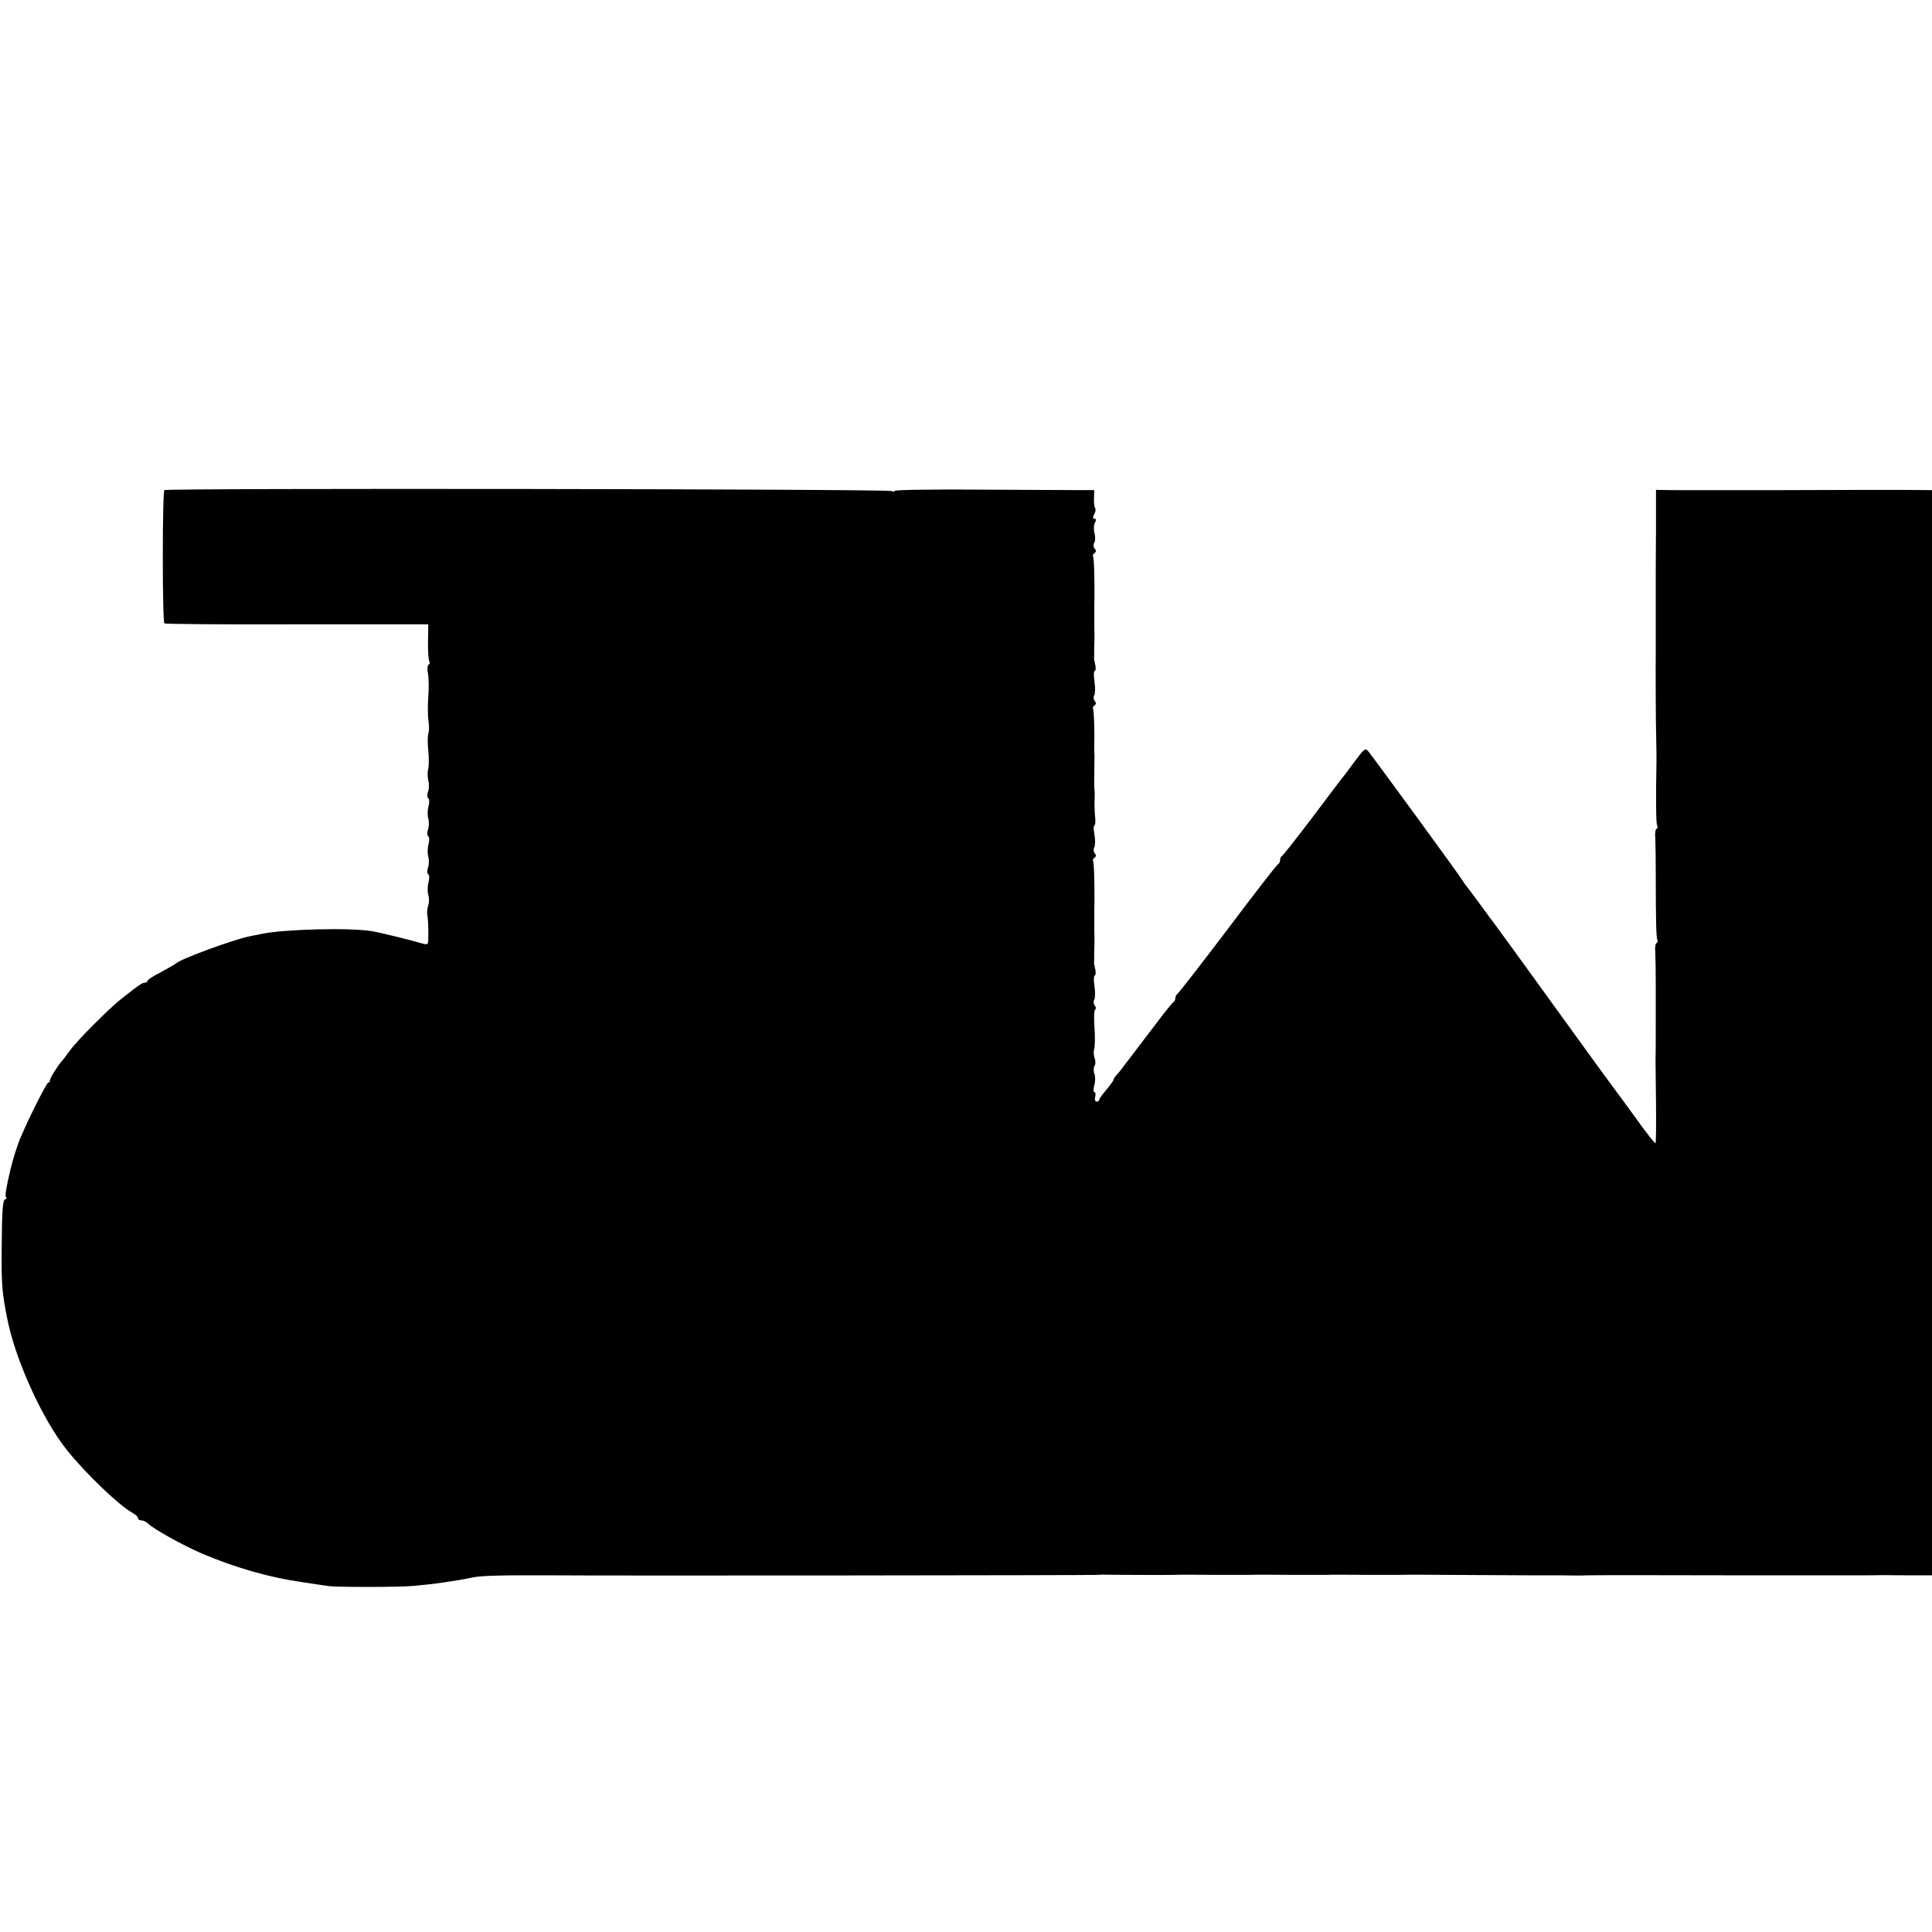 <?xml version="1.0" standalone="no"?>
<!DOCTYPE svg PUBLIC "-//W3C//DTD SVG 20010904//EN"
 "http://www.w3.org/TR/2001/REC-SVG-20010904/DTD/svg10.dtd">
<svg version="1.0" xmlns="http://www.w3.org/2000/svg"
 width="812pt" height="812pt" viewBox="0 0 812 812"
 preserveAspectRatio="xMidYMid meet">
<g transform="translate(0,812) scale(0.1,-0.1)"
fill="#000000" stroke="none">
<path d="M691 6060 c-9 -6 -9 -553 0 -560 4 -3 255 -5 558 -4 l551 0 -1 -72
c-1 -40 2 -77 5 -83 4 -5 2 -12 -3 -15 -5 -3 -6 -21 -2 -38 3 -18 4 -62 1 -98
-3 -36 -2 -81 1 -101 3 -19 3 -43 -1 -53 -3 -10 -3 -41 0 -70 3 -29 3 -63 0
-77 -4 -13 -3 -35 0 -49 4 -14 4 -35 -1 -47 -4 -12 -4 -25 1 -28 5 -3 5 -18 1
-33 -4 -15 -5 -38 -1 -52 4 -14 3 -35 -1 -47 -5 -12 -4 -25 1 -28 5 -3 5 -18
1 -33 -4 -15 -5 -38 -1 -52 4 -14 3 -35 -1 -47 -5 -12 -4 -25 1 -28 5 -3 5
-18 1 -33 -4 -15 -5 -38 -1 -52 4 -14 4 -34 0 -45 -4 -11 -6 -29 -4 -40 3 -19
5 -51 4 -104 0 -20 -4 -22 -23 -17 -43 13 -172 45 -212 52 -89 16 -370 9 -465
-11 -14 -3 -36 -7 -50 -10 -67 -13 -295 -97 -310 -114 -3 -3 -31 -19 -62 -36
-32 -16 -58 -33 -58 -37 0 -4 -5 -8 -11 -8 -11 0 -26 -10 -99 -68 -53 -42
-183 -172 -216 -217 -16 -22 -31 -42 -34 -45 -15 -15 -50 -71 -50 -80 0 -5 -3
-10 -7 -10 -7 0 -82 -149 -116 -230 -13 -29 -33 -93 -43 -135 -19 -81 -23
-108 -19 -116 4 -5 2 -9 -2 -9 -12 0 -15 -48 -16 -220 -1 -143 2 -172 23 -280
33 -171 146 -422 250 -553 79 -99 220 -234 276 -265 13 -7 24 -17 24 -22 0 -6
6 -10 14 -10 8 0 21 -6 28 -13 22 -23 149 -93 228 -127 137 -58 282 -100 416
-119 43 -7 95 -14 114 -17 35 -5 284 -5 350 0 88 7 190 22 256 36 33 8 138 10
329 9 258 -2 2300 0 2305 2 3 1 8 1 11 1 8 -1 287 -2 309 -1 8 1 80 1 160 0
80 0 152 0 160 0 8 1 80 1 160 0 80 0 152 0 160 0 8 1 80 1 160 0 80 0 152 0
160 0 8 1 80 1 160 0 143 -1 361 -2 390 -2 8 0 58 0 110 0 52 -1 101 -1 108 0
30 1 269 1 682 0 245 0 468 0 495 0 28 0 59 1 70 1 11 0 62 -1 113 -1 l92 0 0
2281 0 2280 -127 1 c-71 0 -294 0 -498 -1 -203 0 -407 0 -452 0 l-83 1 0 -173
c-1 -95 -1 -180 -1 -188 0 -8 0 -80 0 -160 0 -80 0 -152 0 -160 -1 -41 0 -322
2 -370 1 -30 1 -73 1 -95 -3 -154 -2 -258 3 -265 3 -5 2 -11 -3 -14 -5 -3 -7
-20 -5 -38 1 -18 2 -87 2 -153 0 -199 2 -268 7 -276 2 -4 1 -10 -4 -13 -5 -3
-7 -20 -5 -38 1 -18 2 -85 2 -148 0 -63 0 -124 0 -135 0 -19 0 -149 -1 -170 0
-5 1 -86 2 -178 1 -93 0 -170 -2 -172 -2 -2 -40 45 -83 106 -44 61 -88 120
-97 132 -9 12 -123 168 -252 347 -129 179 -239 330 -243 335 -5 6 -33 44 -63
85 -30 41 -57 77 -60 80 -3 3 -9 13 -15 22 -12 21 -374 516 -394 540 -13 15
-17 11 -52 -35 -21 -29 -42 -56 -46 -62 -5 -5 -65 -84 -133 -175 -69 -91 -128
-166 -132 -168 -5 -2 -8 -10 -8 -17 0 -7 -4 -15 -8 -17 -5 -1 -100 -124 -212
-273 -112 -148 -208 -271 -212 -273 -4 -2 -8 -10 -8 -17 0 -7 -4 -15 -8 -17
-4 -1 -40 -46 -79 -98 -40 -52 -76 -100 -80 -105 -4 -6 -21 -28 -38 -50 -16
-22 -35 -46 -42 -53 -7 -7 -13 -16 -13 -20 0 -4 -14 -23 -30 -42 -16 -19 -30
-38 -30 -42 0 -5 -5 -8 -11 -8 -6 0 -9 9 -6 20 3 11 1 20 -3 20 -5 0 -5 12 -1
28 5 15 5 37 1 48 -5 11 -4 27 0 34 5 7 5 23 0 34 -4 12 -4 29 -1 38 3 10 4
50 1 89 -3 39 -2 73 3 76 4 3 4 10 -2 17 -5 6 -6 17 -2 24 4 7 5 33 1 57 -4
25 -3 45 1 45 4 0 5 10 3 23 -3 12 -6 27 -6 32 1 6 1 26 1 45 1 19 1 43 1 53
-1 18 -1 135 0 165 0 98 -2 157 -6 163 -2 4 0 11 6 14 7 5 8 11 1 19 -5 6 -6
17 -2 25 4 7 5 30 1 52 -4 21 -4 39 -1 39 4 0 6 15 4 33 -2 17 -3 46 -3 62 1
17 1 36 1 43 -1 6 -1 18 -2 25 0 6 0 26 0 42 1 61 1 70 1 90 -1 11 -1 27 -1
35 2 62 -1 155 -5 161 -2 4 0 11 6 14 7 5 8 11 1 19 -5 6 -6 17 -2 24 4 7 5
33 1 57 -4 25 -3 45 1 45 4 0 5 10 3 23 -3 12 -6 27 -6 32 1 6 1 26 1 45 1 19
1 43 1 53 -1 18 -1 135 0 165 0 98 -2 157 -6 163 -2 4 0 11 6 14 7 5 8 11 1
19 -6 6 -6 18 -2 25 5 8 5 26 1 41 -4 15 -3 34 2 43 6 11 5 17 -2 17 -7 0 -8
6 -1 19 6 10 7 21 4 25 -3 3 -6 22 -5 41 l1 35 -47 0 c-26 0 -215 1 -420 2
-204 2 -372 -1 -372 -5 0 -5 -5 -5 -12 -1 -13 9 -3045 13 -3057 4z"/>
</g>
</svg>
